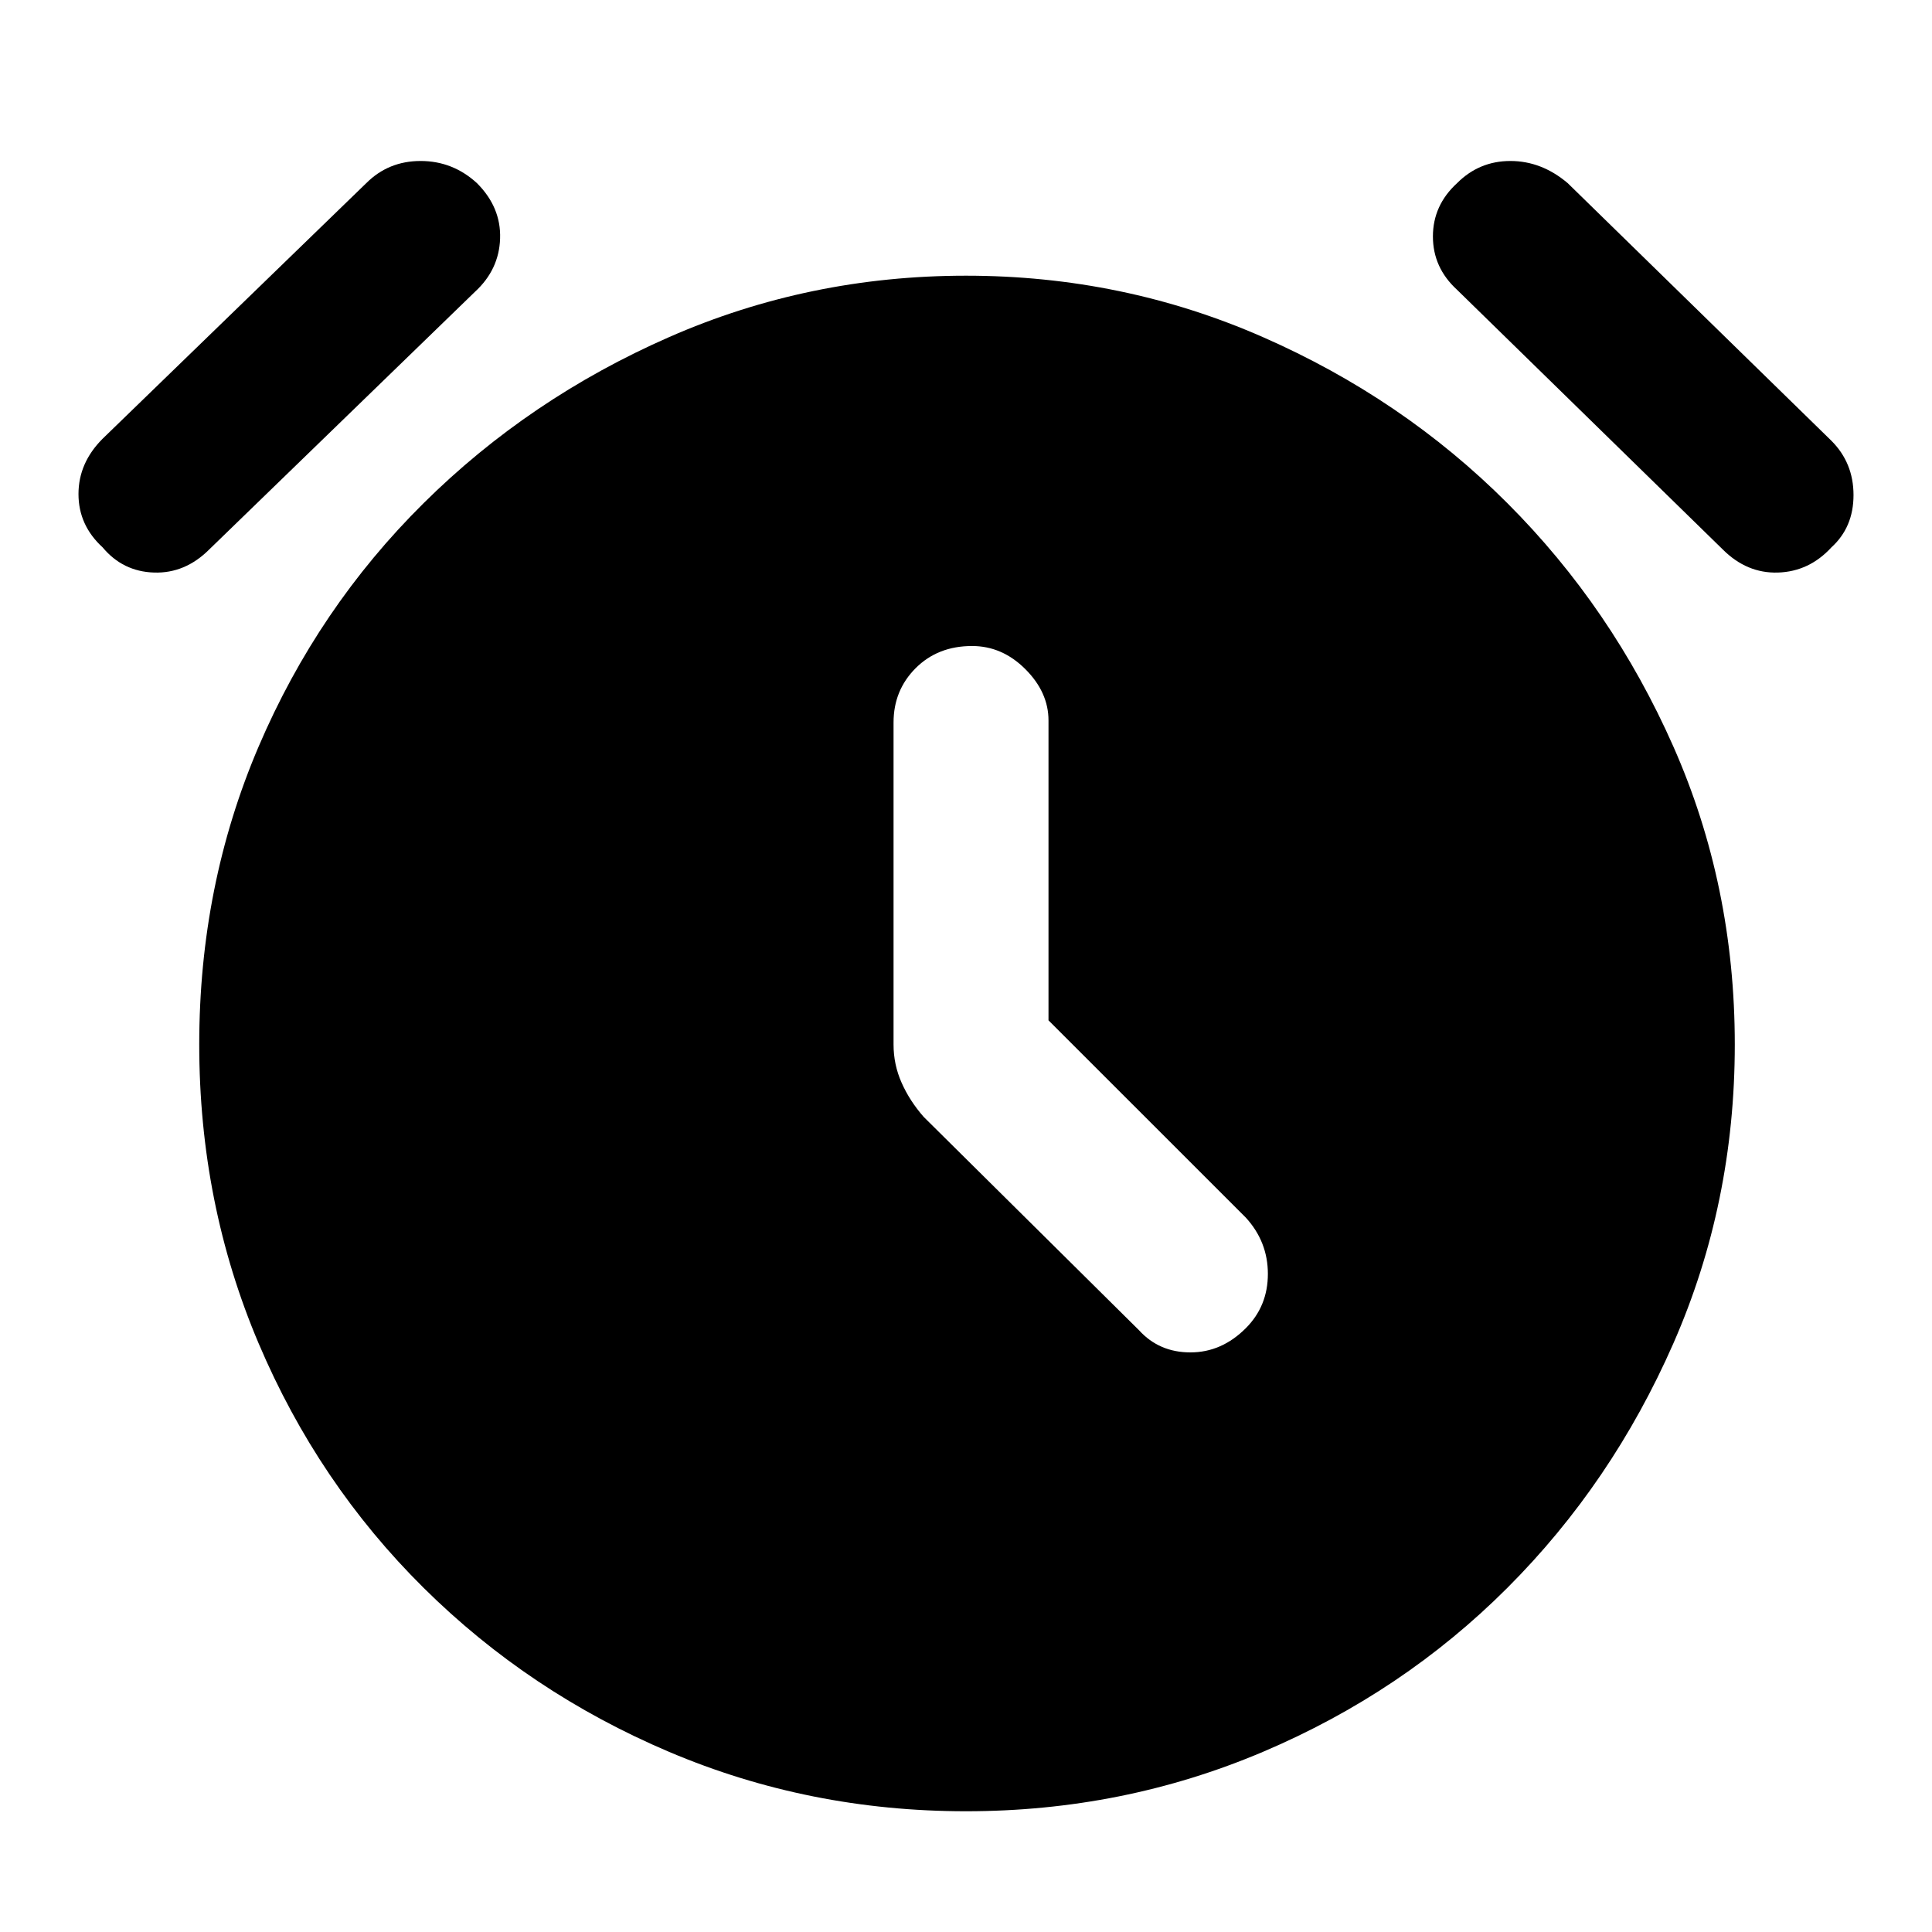 <svg xmlns="http://www.w3.org/2000/svg" height="40" width="40"><path d="M20 37.5Q16.75 37.5 13.854 36.271Q10.958 35.042 8.771 32.875Q6.583 30.708 5.354 27.812Q4.125 24.917 4.125 21.625Q4.125 18.333 5.354 15.458Q6.583 12.583 8.771 10.417Q10.958 8.25 13.854 6.979Q16.75 5.708 20 5.708Q23.25 5.708 26.146 6.979Q29.042 8.25 31.208 10.417Q33.375 12.583 34.646 15.458Q35.917 18.333 35.917 21.625Q35.917 24.917 34.646 27.812Q33.375 30.708 31.208 32.875Q29.042 35.042 26.146 36.271Q23.25 37.5 20 37.5ZM18.5 14.958V21.625Q18.5 22.042 18.667 22.417Q18.833 22.792 19.125 23.125L23.583 27.542Q24 28 24.646 28Q25.292 28 25.792 27.5Q26.25 27.042 26.25 26.375Q26.25 25.708 25.792 25.208L21.708 21.125V14.917Q21.708 14.333 21.229 13.854Q20.75 13.375 20.125 13.375Q19.417 13.375 18.958 13.833Q18.5 14.292 18.5 14.958ZM4.333 11.375Q3.833 11.875 3.188 11.854Q2.542 11.833 2.125 11.333Q1.625 10.875 1.625 10.229Q1.625 9.583 2.125 9.083L7.583 3.792Q8.042 3.333 8.708 3.333Q9.375 3.333 9.875 3.792Q10.375 4.292 10.354 4.938Q10.333 5.583 9.833 6.042ZM35.667 11.375 30.167 6Q29.667 5.542 29.667 4.896Q29.667 4.25 30.167 3.792Q30.625 3.333 31.271 3.333Q31.917 3.333 32.458 3.792L37.917 9.125Q38.375 9.583 38.375 10.25Q38.375 10.917 37.917 11.333Q37.458 11.833 36.812 11.854Q36.167 11.875 35.667 11.375Z"/></svg>
